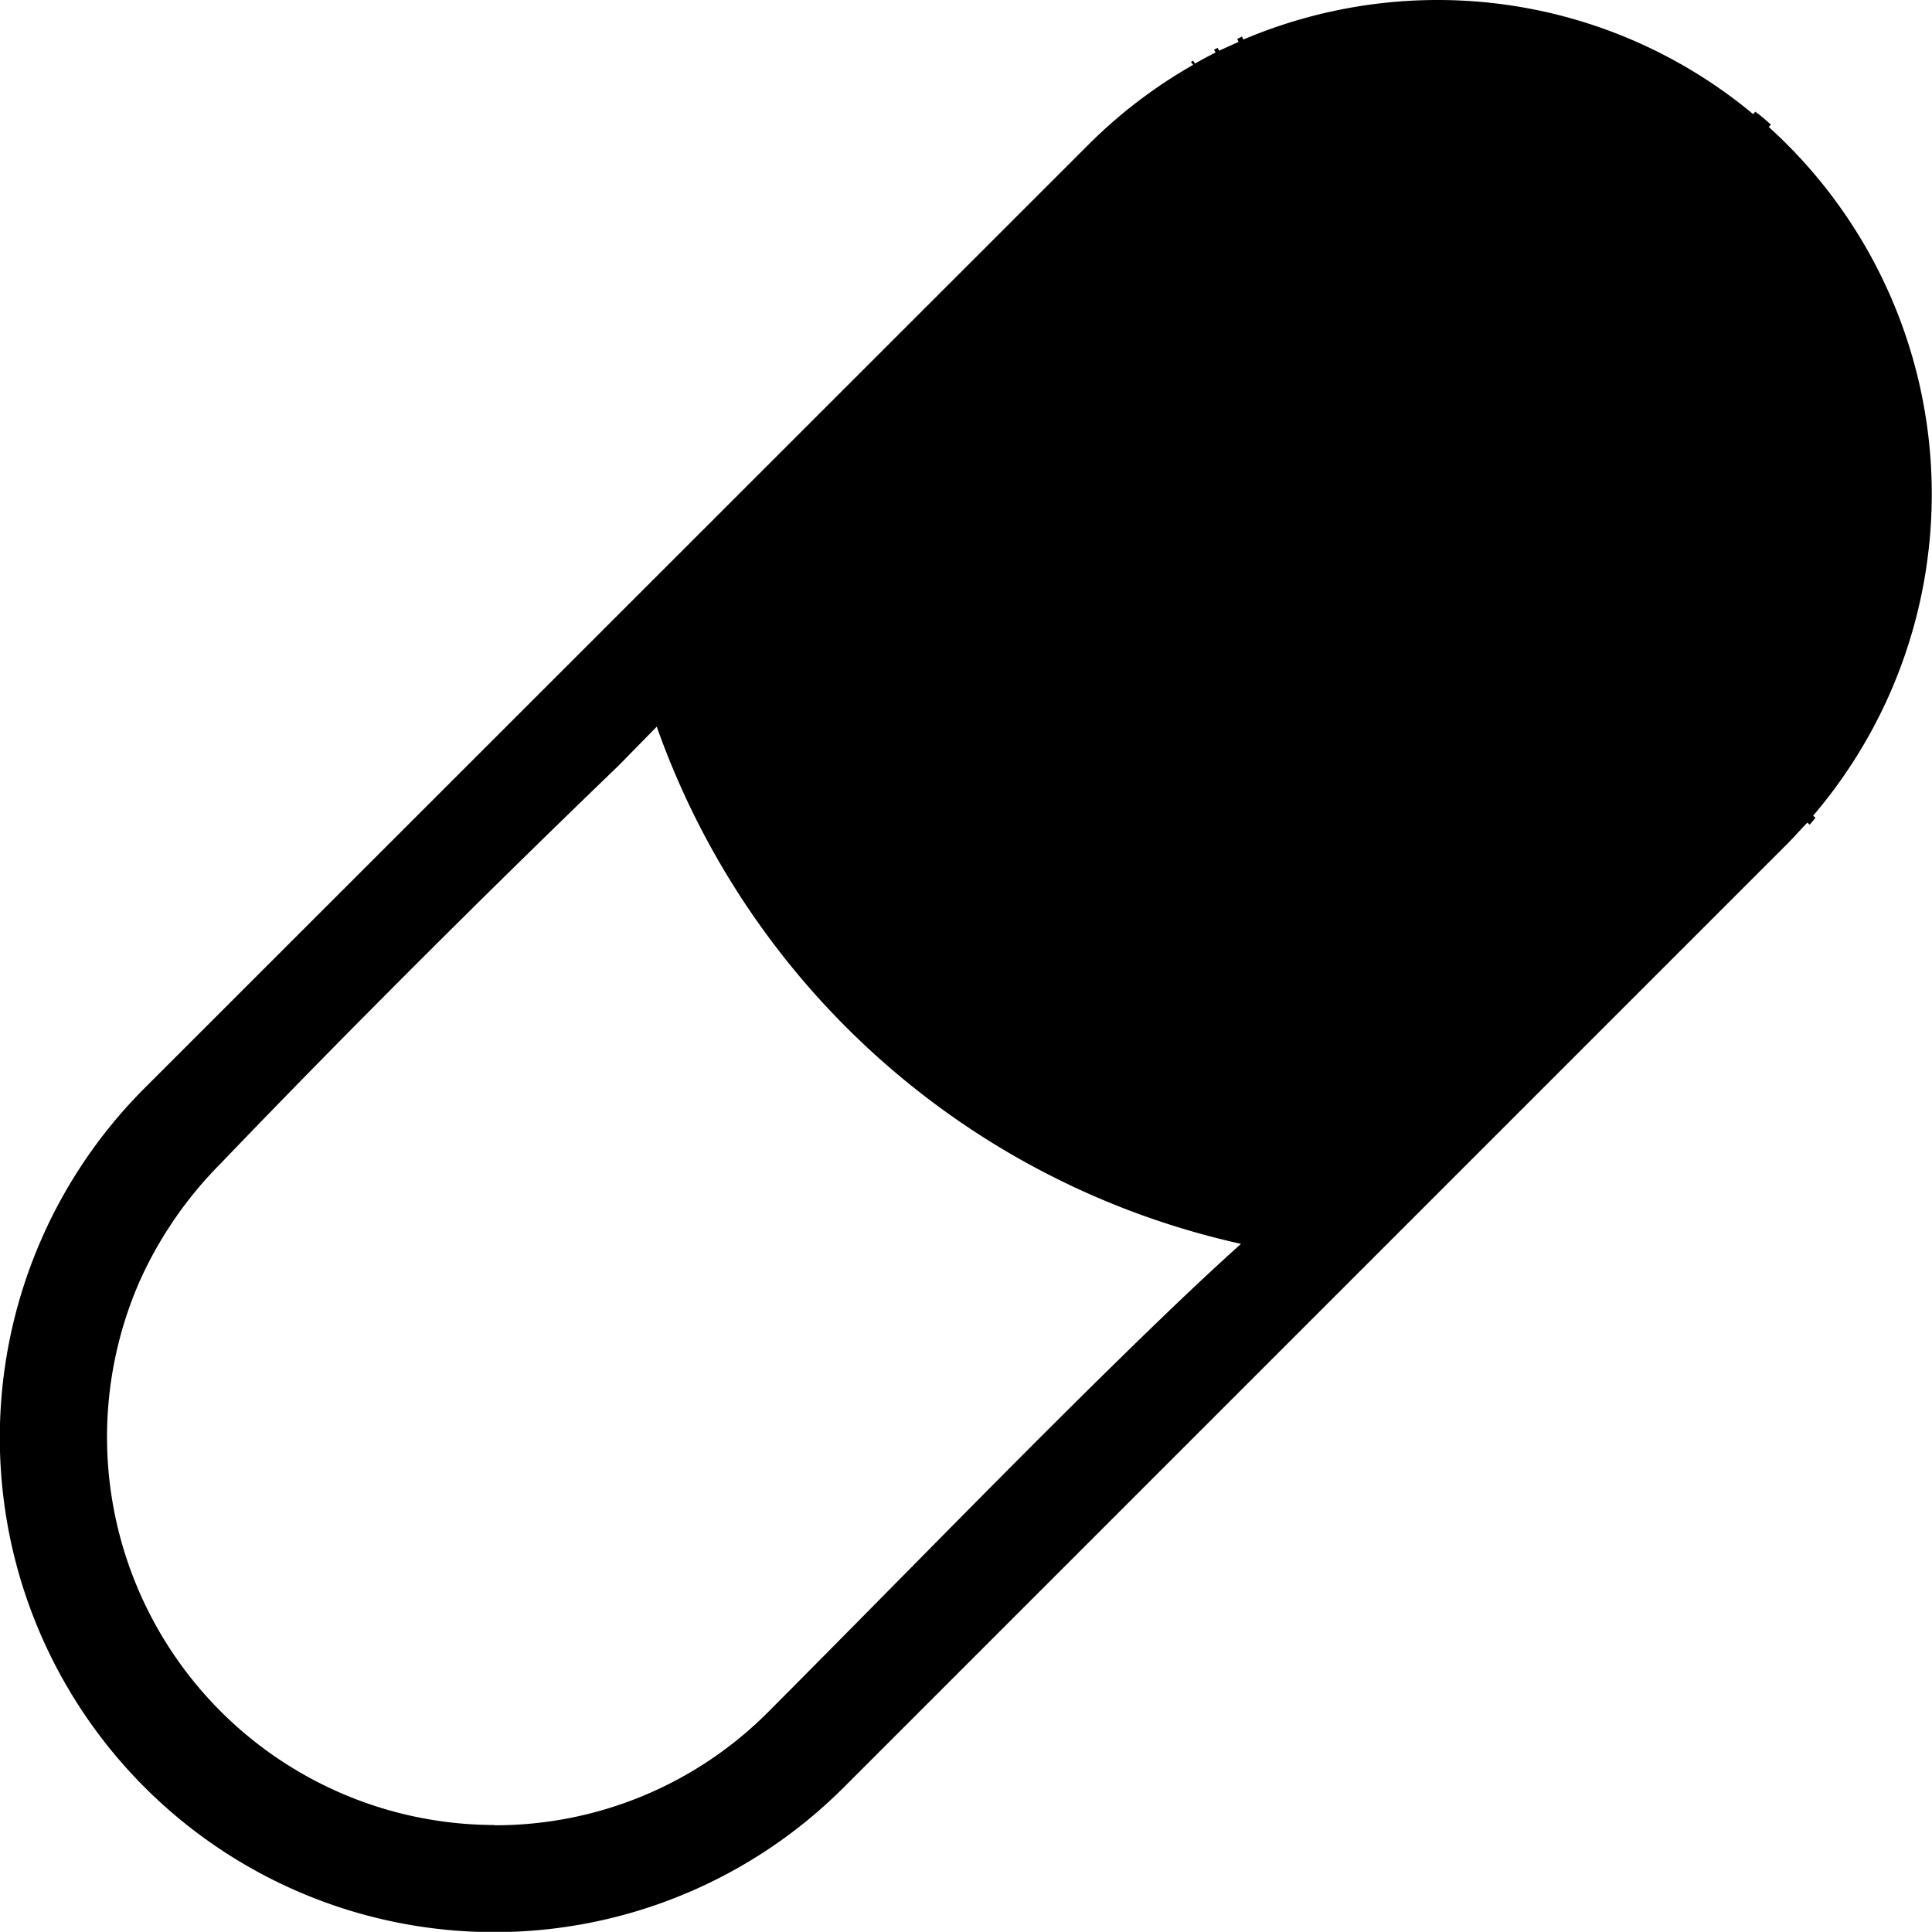 <svg xmlns="http://www.w3.org/2000/svg" width="148.97" height="148.96" viewBox="0 0 148.97 148.96">
   <g>     <path d="M39.11,149A37.11,37.11,0,0,1,12.86,85.6L85.61,12.85a37.07,37.07,0,0,1,7.71-5.91l.3-.17c.51-.29,1-.56,1.55-.82l.27-.14c.48-.24,1-.46,1.46-.68L97.27,5a37.24,37.24,0,0,1,38.29,5.56l.73.6.44.4c.47.43.93.86,1.39,1.32a37.28,37.28,0,0,1,1.93,50.4l-.45.52c-.48.54-1,1.07-1.48,1.58L65.36,138.11A36.86,36.86,0,0,1,39.11,149ZM48,59.33C30.67,76,20.09,87.06,17.26,90a31.63,31.63,0,0,0-6.42,9.37,30.88,30.88,0,0,0,50.1,34.28c3.74-3.75,7.23-7.28,10.57-10.66C78.44,116,85,109.39,91.66,103c1.86-1.79,3.79-3.58,5.7-5.32l1.44-1.3-1.89-.42A61,61,0,0,1,52.56,56.7L52,55.19Z" transform="translate(-1 -1)"/>
        <path d="M111.87,3a36.12,36.12,0,0,1,23,8.3l.72.59.42.38c.46.42.91.85,1.35,1.28a36.28,36.28,0,0,1,1.88,49.05l-.44.51c-.51.58-1,1.08-1.44,1.54L64.66,137.4a36.13,36.13,0,0,1-51.1-51.09L86.32,13.55A36.33,36.33,0,0,1,93.83,7.8l.28-.16c.5-.28,1-.55,1.51-.8h0l.24-.12c.47-.23.94-.46,1.41-.66l.22-.1.14-.06A36.07,36.07,0,0,1,111.87,3M47.27,58.61C30,75.34,19.37,86.37,16.53,89.35A32.68,32.68,0,0,0,9.93,99a31.87,31.87,0,0,0,51.72,35.39c3.74-3.74,7.21-7.25,10.56-10.65,6.93-7,13.48-13.64,20.14-20,1.88-1.81,3.79-3.59,5.68-5.31l2.88-2.59L97.13,95A60.09,60.09,0,0,1,53.5,56.37l-1.07-3-2.24,2.29-1.47,1.49-1.45,1.48M111.87,1a38.34,38.34,0,0,0-15,3.05l-.1-.23L96.4,4l.1.23L95,4.91l-.11-.22-.28.14h0l.12.22c-.54.27-1.07.56-1.59.85L93,5.68l-.17.1L93,6a38.09,38.09,0,0,0-8.07,6.15L12.15,84.9a38.12,38.12,0,0,0,53.92,53.91l72.75-72.75c.53-.53,1-1.08,1.54-1.63l.18.16h0c.1-.12.21-.24.31-.37l.14-.16-.19-.16a38.17,38.17,0,0,0-2-51.76c-.46-.46-.93-.91-1.42-1.35l.17-.18c-.4-.36-.8-.71-1.21-1l-.16.19A38,38,0,0,0,111.87,1ZM39.11,141.72A29.92,29.92,0,0,1,11.76,99.81,30.65,30.65,0,0,1,18,90.73c5.75-6,16.48-17,30.7-30.7l2.94-3A62,62,0,0,0,96.69,96.91c-1.12,1-3.2,2.91-5.73,5.34C81.14,111.7,71.88,121.31,60.24,133a29.7,29.7,0,0,1-21.13,8.74Z" transform="translate(-1 -1)"/>
  </g>
</svg>
